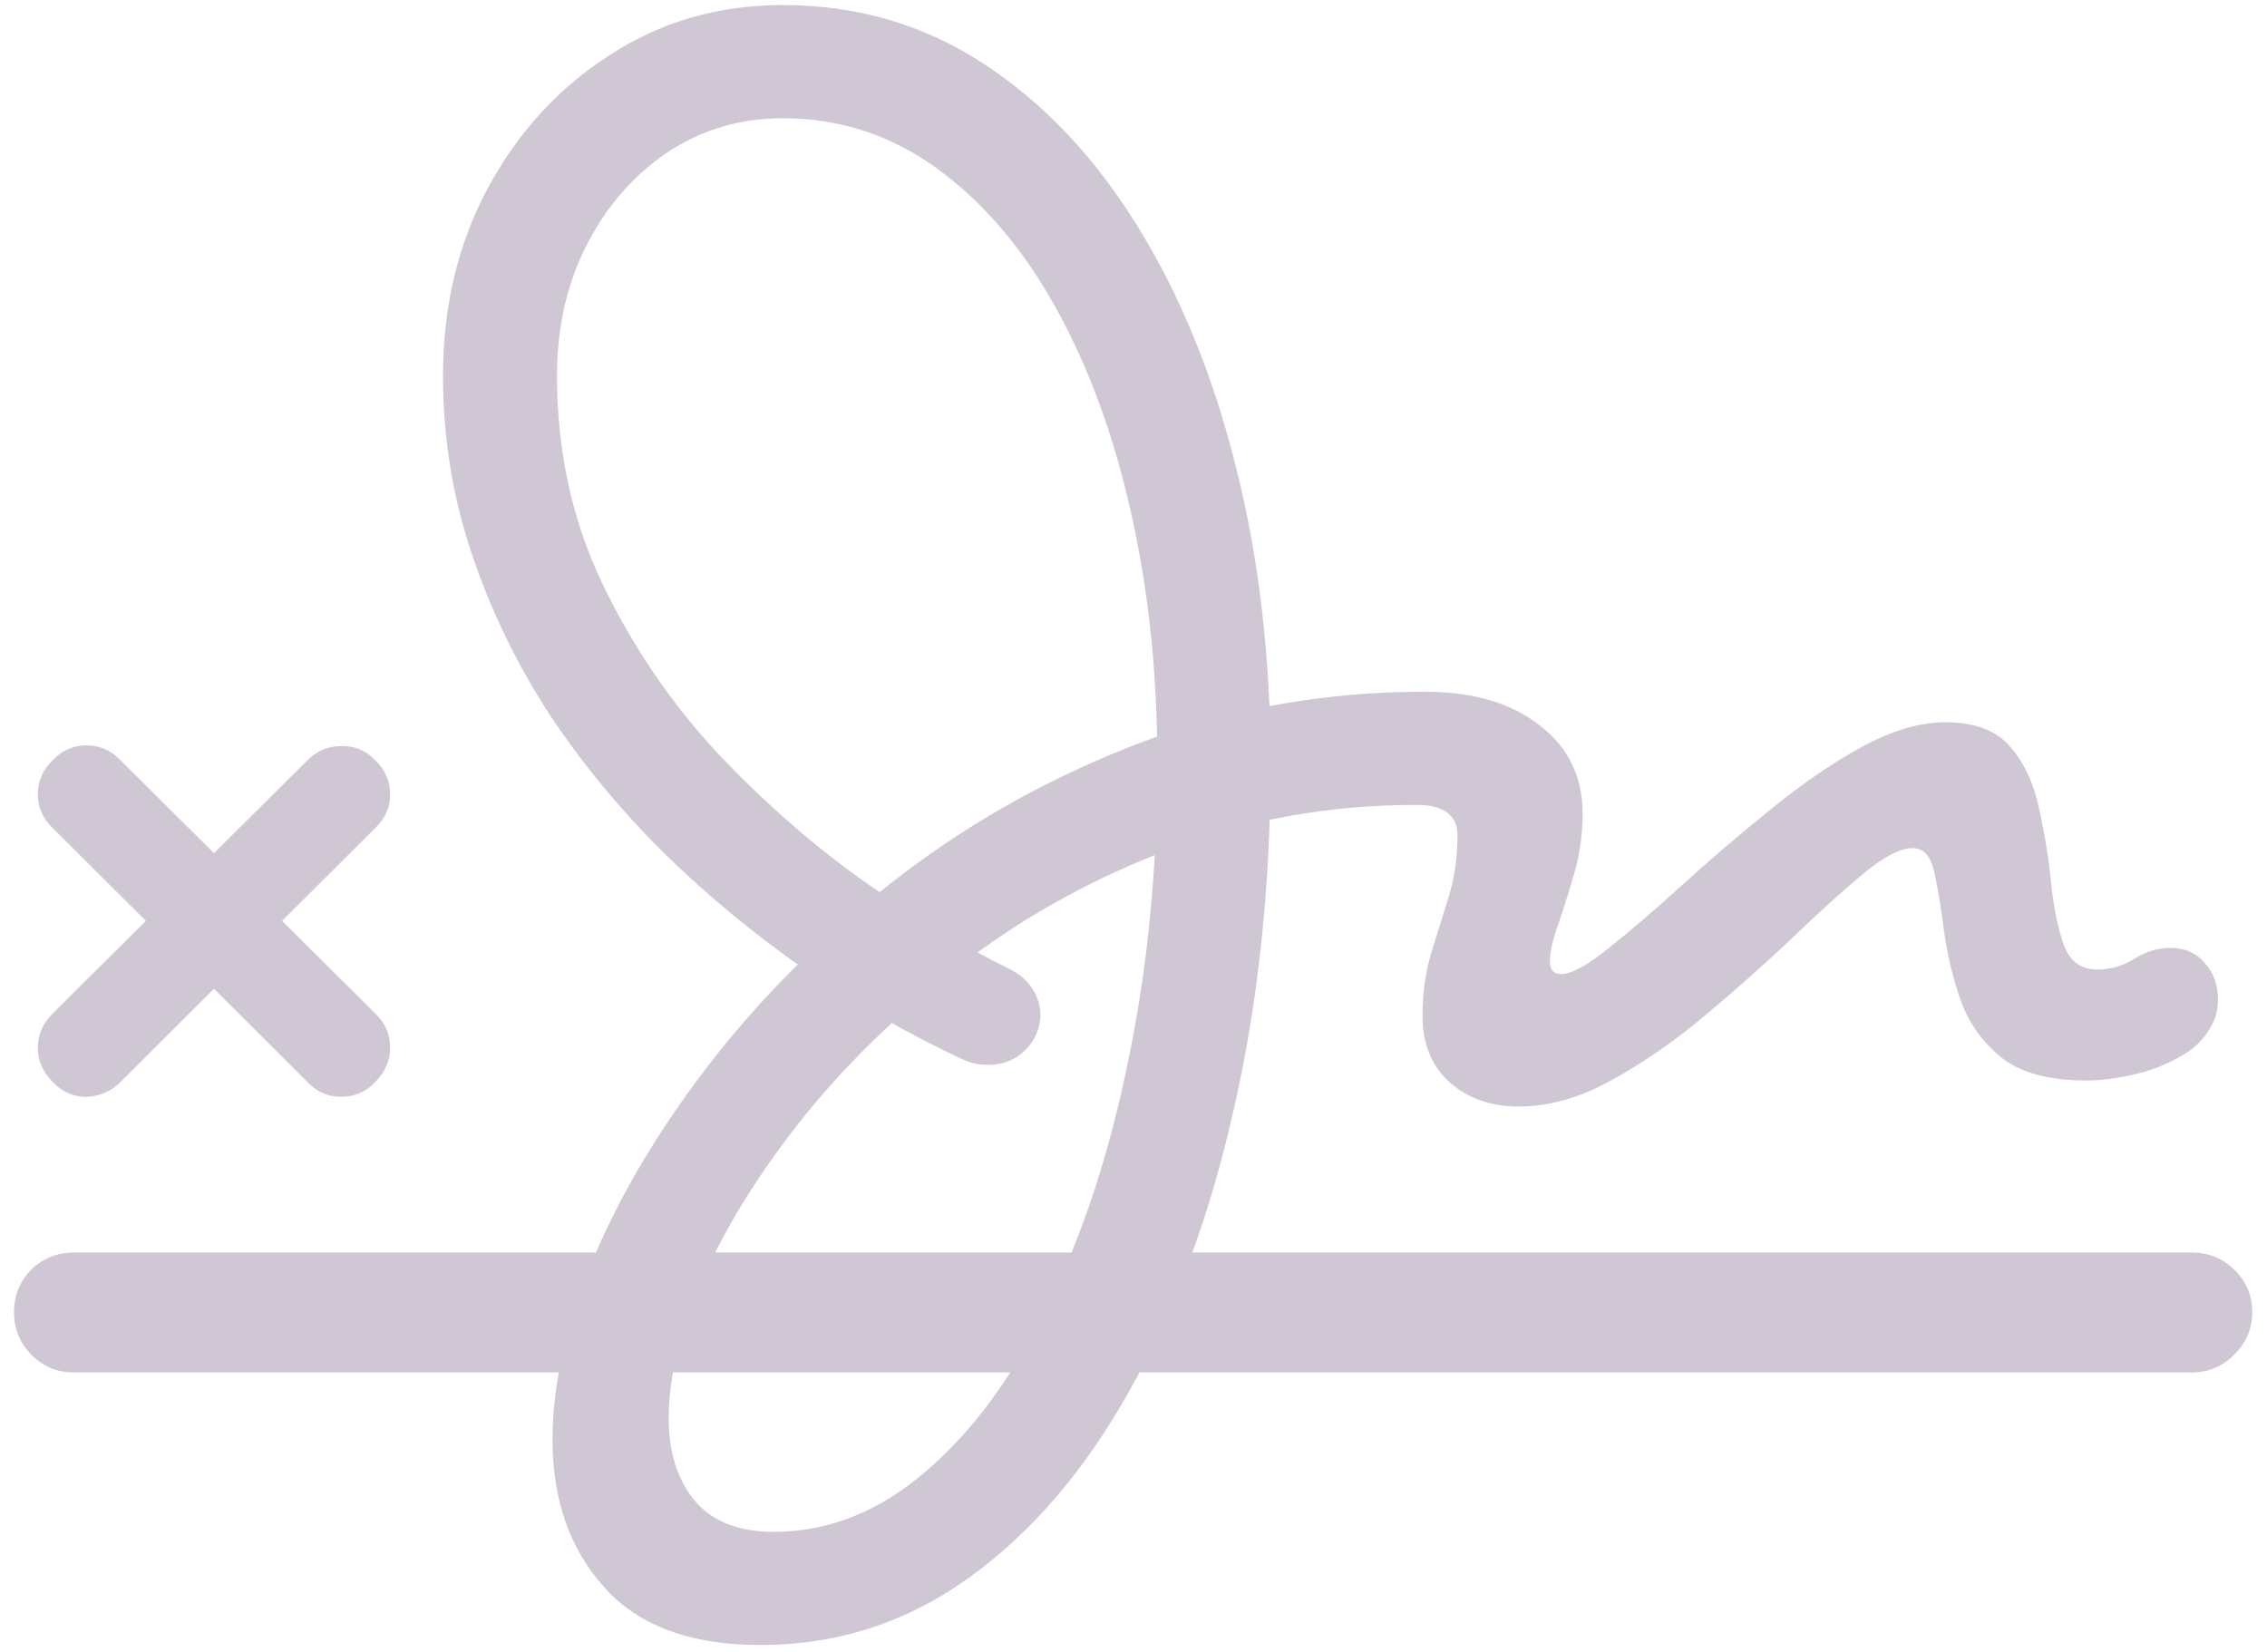 <svg width="107" height="78" viewBox="0 0 107 78" fill="none" xmlns="http://www.w3.org/2000/svg">
<path d="M35.887 77.652C39.52 77.652 42.812 76.586 45.766 74.453C48.719 72.32 51.25 69.356 53.359 65.559C55.492 61.762 57.121 57.344 58.246 52.305C59.395 47.266 59.969 41.828 59.969 35.992C59.969 31.047 59.43 26.418 58.352 22.105C57.273 17.77 55.727 13.973 53.711 10.715C51.695 7.434 49.27 4.867 46.434 3.016C43.621 1.164 40.457 0.238 36.941 0.238C33.918 0.238 31.199 1.023 28.785 2.594C26.371 4.141 24.449 6.238 23.02 8.887C21.613 11.512 20.91 14.465 20.91 17.746C20.91 20.629 21.355 23.406 22.246 26.078C23.137 28.75 24.355 31.281 25.902 33.672C27.473 36.039 29.289 38.242 31.352 40.281C33.414 42.297 35.629 44.125 37.996 45.766C40.387 47.383 42.824 48.777 45.309 49.949C45.73 50.16 46.176 50.266 46.645 50.266C47.348 50.266 47.934 50.031 48.402 49.562C48.871 49.07 49.105 48.52 49.105 47.91C49.105 47.488 48.988 47.09 48.754 46.715C48.52 46.316 48.145 45.988 47.629 45.73C45.613 44.746 43.387 43.41 40.949 41.723C38.512 40.012 36.168 37.973 33.918 35.605C31.691 33.215 29.863 30.531 28.434 27.555C27.004 24.555 26.289 21.285 26.289 17.746C26.289 15.449 26.758 13.387 27.695 11.559C28.633 9.73 29.898 8.277 31.492 7.199C33.109 6.121 34.926 5.582 36.941 5.582C39.637 5.582 42.074 6.379 44.254 7.973C46.434 9.566 48.297 11.758 49.844 14.547C51.391 17.336 52.574 20.57 53.395 24.25C54.215 27.906 54.625 31.82 54.625 35.992C54.625 40.984 54.168 45.672 53.254 50.055C52.363 54.438 51.098 58.293 49.457 61.621C47.816 64.973 45.895 67.586 43.691 69.461C41.488 71.359 39.098 72.309 36.52 72.309C34.832 72.309 33.578 71.805 32.758 70.797C31.961 69.812 31.562 68.523 31.562 66.93C31.562 64.961 32.125 62.711 33.25 60.18C34.398 57.648 36.016 55.094 38.102 52.516C40.211 49.938 42.719 47.547 45.625 45.344C48.531 43.141 51.777 41.371 55.363 40.035C58.949 38.676 62.781 37.996 66.859 37.996C68.148 37.996 68.793 38.477 68.793 39.438C68.793 40.469 68.652 41.441 68.371 42.355C68.09 43.246 67.809 44.148 67.527 45.062C67.269 45.977 67.141 46.938 67.141 47.945C67.141 49.281 67.574 50.336 68.441 51.109C69.309 51.859 70.387 52.234 71.676 52.234C73.106 52.234 74.559 51.824 76.035 51.004C77.535 50.184 79.012 49.164 80.465 47.945C81.918 46.727 83.277 45.52 84.543 44.324C85.809 43.105 86.934 42.086 87.918 41.266C88.902 40.445 89.688 40.035 90.273 40.035C90.789 40.035 91.129 40.41 91.293 41.16C91.457 41.887 91.609 42.801 91.75 43.902C91.891 44.98 92.148 46.07 92.523 47.172C92.898 48.25 93.543 49.164 94.457 49.914C95.371 50.641 96.707 51.004 98.465 51.004C99.191 51.004 99.988 50.898 100.855 50.688C101.723 50.477 102.52 50.137 103.246 49.668C103.668 49.387 104.008 49.035 104.266 48.613C104.547 48.191 104.688 47.711 104.688 47.172C104.688 46.492 104.477 45.918 104.055 45.449C103.656 44.98 103.117 44.746 102.438 44.746C101.828 44.746 101.254 44.922 100.715 45.273C100.176 45.602 99.602 45.766 98.992 45.766C98.219 45.766 97.691 45.379 97.41 44.605C97.129 43.809 96.93 42.836 96.812 41.688C96.695 40.516 96.508 39.355 96.25 38.207C96.016 37.035 95.57 36.062 94.914 35.289C94.258 34.492 93.227 34.094 91.82 34.094C90.602 34.094 89.266 34.492 87.812 35.289C86.383 36.086 84.941 37.082 83.488 38.277C82.035 39.449 80.652 40.633 79.34 41.828C78.051 43 76.902 43.984 75.894 44.781C74.91 45.578 74.172 45.977 73.68 45.977C73.328 45.977 73.152 45.777 73.152 45.379C73.152 44.957 73.281 44.383 73.539 43.656C73.797 42.906 74.055 42.086 74.312 41.195C74.57 40.281 74.699 39.355 74.699 38.418C74.699 36.66 74.019 35.266 72.66 34.234C71.324 33.18 69.519 32.652 67.246 32.652C62.559 32.652 58.129 33.438 53.957 35.008C49.809 36.578 46.023 38.664 42.602 41.266C39.203 43.844 36.273 46.691 33.812 49.809C31.352 52.926 29.441 56.066 28.082 59.23C26.746 62.395 26.078 65.301 26.078 67.949C26.078 70.785 26.887 73.106 28.504 74.91C30.121 76.738 32.582 77.652 35.887 77.652ZM3.473 64.785H103.457C104.23 64.785 104.898 64.504 105.461 63.941C106.023 63.379 106.305 62.711 106.305 61.938C106.305 61.164 106.023 60.496 105.461 59.934C104.898 59.395 104.23 59.125 103.457 59.125H3.473C2.699 59.125 2.031 59.395 1.469 59.934C0.93 60.496 0.66 61.164 0.66 61.938C0.66 62.711 0.93 63.379 1.469 63.941C2.031 64.504 2.699 64.785 3.473 64.785ZM2.488 51.074C2.934 51.543 3.461 51.777 4.07 51.777C4.703 51.754 5.242 51.52 5.688 51.074L17.711 39.086C18.18 38.641 18.414 38.113 18.414 37.504C18.414 36.871 18.18 36.332 17.711 35.887C17.266 35.418 16.727 35.195 16.094 35.219C15.484 35.219 14.957 35.441 14.512 35.887L2.488 47.84C2.02 48.309 1.785 48.848 1.785 49.457C1.785 50.066 2.02 50.605 2.488 51.074ZM14.512 51.074C14.957 51.543 15.484 51.777 16.094 51.777C16.727 51.777 17.266 51.543 17.711 51.074C18.18 50.605 18.414 50.066 18.414 49.457C18.414 48.824 18.18 48.285 17.711 47.84L5.688 35.887C5.242 35.418 4.703 35.184 4.07 35.184C3.461 35.184 2.934 35.418 2.488 35.887C2.02 36.332 1.785 36.871 1.785 37.504C1.785 38.113 2.02 38.641 2.488 39.086L14.512 51.074Z" fill="#CFC8D4"/>
</svg>
